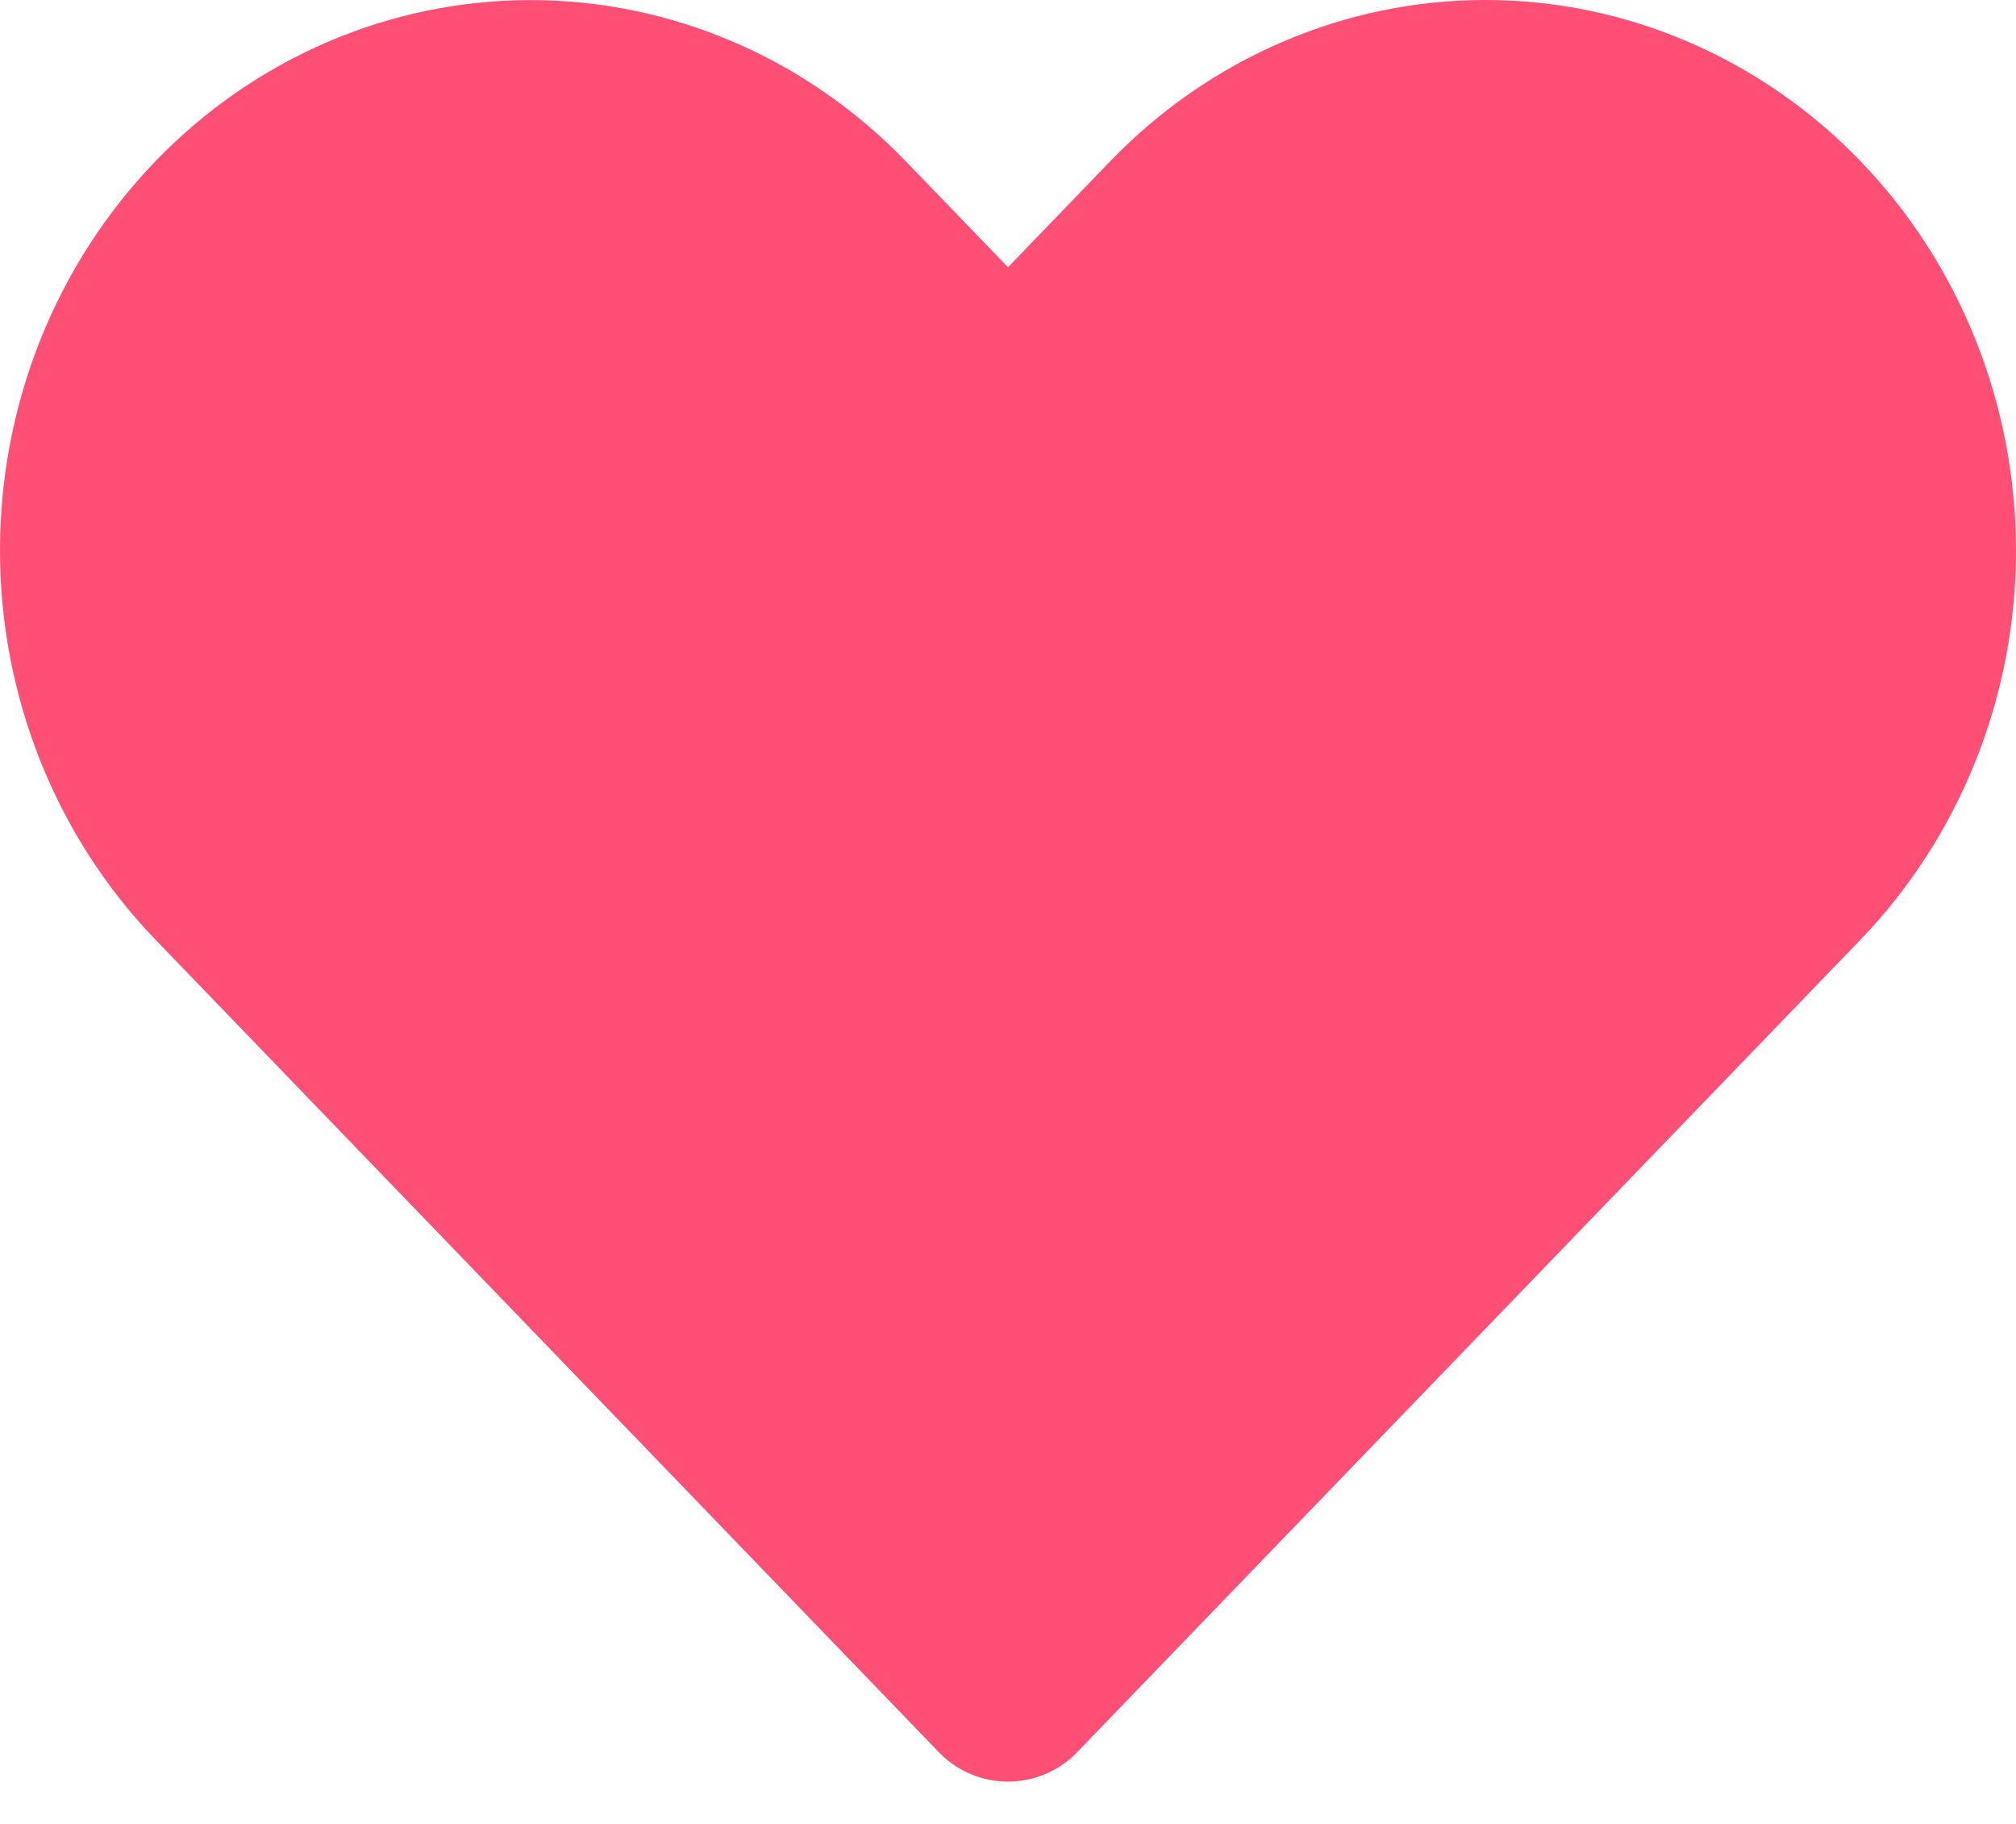 <svg width="21" height="19" viewBox="0 0 21 19" fill="none" xmlns="http://www.w3.org/2000/svg">
<path d="M19.381 1.68C18.868 1.147 18.258 0.725 17.588 0.437C16.917 0.148 16.198 0 15.473 0C14.747 0 14.028 0.148 13.358 0.437C12.687 0.725 12.078 1.147 11.565 1.68L10.5 2.784L9.435 1.68C8.398 0.605 6.993 0.001 5.527 0.001C4.061 0.001 2.655 0.605 1.619 1.68C0.582 2.755 1.0921e-08 4.213 0 5.734C-1.0921e-08 7.254 0.582 8.712 1.619 9.788L9.78 18.253C10.173 18.661 10.826 18.661 11.22 18.253L19.381 9.788C19.894 9.255 20.301 8.623 20.579 7.928C20.857 7.232 21 6.487 21 5.734C21 4.981 20.857 4.235 20.579 3.54C20.301 2.844 19.894 2.212 19.381 1.68Z" fill="#FF4F75"/>
</svg>
